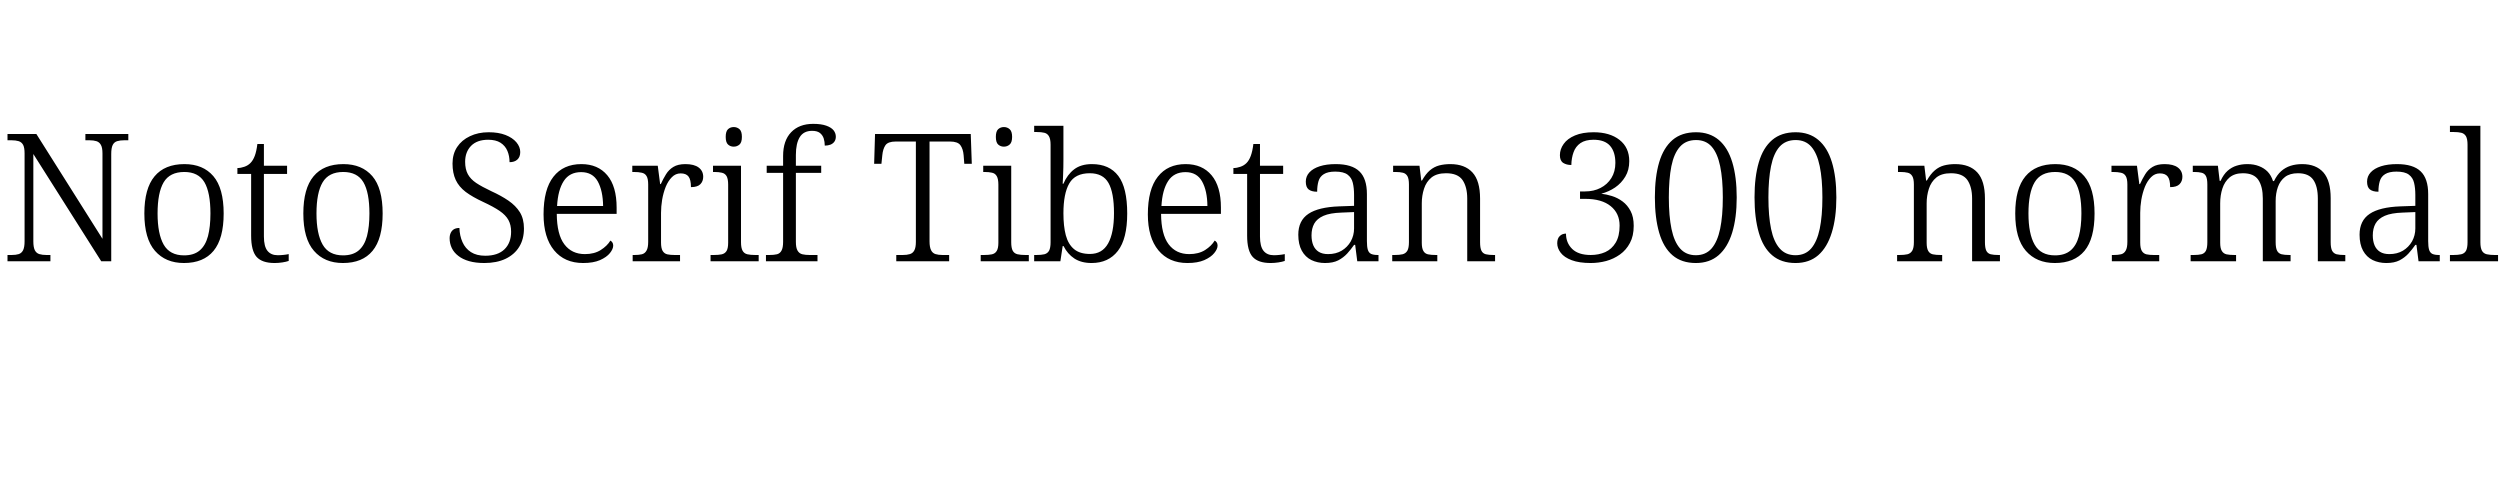 <svg xmlns="http://www.w3.org/2000/svg" xmlns:xlink="http://www.w3.org/1999/xlink" width="336.672" height="67.56"><path fill="black" d="M6.79 35.18L1.01 35.18L1.01 34.34L1.56 34.34Q2.14 34.34 2.52 34.22Q2.90 34.10 3.11 33.70Q3.31 33.29 3.31 32.50L3.31 32.50L3.31 20.66Q3.31 19.87 3.11 19.50Q2.90 19.13 2.51 19.01Q2.11 18.89 1.56 18.89L1.56 18.89L1.01 18.89L1.01 18.05L4.90 18.05L13.80 32.16L13.80 20.66Q13.80 19.87 13.58 19.50Q13.37 19.13 12.98 19.01Q12.60 18.89 12.05 18.89L12.05 18.89L11.50 18.89L11.50 18.05L17.28 18.05L17.28 18.89L16.73 18.89Q16.18 18.89 15.78 19.01Q15.38 19.13 15.18 19.52Q14.98 19.92 14.98 20.74L14.98 20.74L14.98 35.18L13.63 35.18L4.49 20.74L4.49 32.50Q4.49 33.29 4.69 33.70Q4.90 34.10 5.30 34.22Q5.71 34.34 6.26 34.34L6.26 34.34L6.79 34.34L6.79 35.18ZM24.77 35.42L24.77 35.42Q22.30 35.42 20.87 33.78Q19.44 32.14 19.44 28.75L19.44 28.75Q19.44 25.39 20.81 23.75Q22.18 22.10 24.84 22.10L24.84 22.10Q27.34 22.10 28.73 23.72Q30.12 25.34 30.12 28.75L30.12 28.75Q30.12 32.14 28.76 33.78Q27.41 35.42 24.77 35.42ZM24.79 34.39L24.79 34.39Q26.11 34.39 26.89 33.73Q27.67 33.07 28.01 31.80Q28.34 30.53 28.34 28.75L28.34 28.75Q28.34 25.92 27.53 24.54Q26.71 23.16 24.82 23.16L24.82 23.16Q22.87 23.16 22.04 24.55Q21.22 25.94 21.22 28.75L21.22 28.75Q21.22 31.49 22.04 32.94Q22.87 34.39 24.79 34.39ZM36.98 35.42L36.98 35.42Q35.30 35.42 34.56 34.60Q33.82 33.77 33.82 31.73L33.82 31.73L33.82 23.42L31.97 23.42L31.97 22.63Q32.42 22.63 32.90 22.46Q33.38 22.30 33.72 21.96L33.72 21.96Q34.08 21.60 34.31 20.99Q34.54 20.38 34.66 19.39L34.66 19.39L35.54 19.39L35.54 22.32L38.66 22.32L38.66 23.42L35.54 23.42L35.54 31.85Q35.54 33.19 36.02 33.78Q36.50 34.37 37.39 34.37L37.39 34.37Q37.80 34.37 38.15 34.33Q38.50 34.30 38.88 34.22L38.88 34.22L38.88 35.14Q38.54 35.26 38.02 35.34Q37.49 35.42 36.98 35.42ZM46.18 35.42L46.18 35.42Q43.70 35.42 42.28 33.78Q40.85 32.14 40.85 28.75L40.85 28.75Q40.85 25.39 42.22 23.75Q43.58 22.10 46.25 22.10L46.25 22.10Q48.74 22.10 50.14 23.72Q51.53 25.34 51.53 28.75L51.53 28.75Q51.53 32.14 50.17 33.78Q48.82 35.42 46.18 35.42ZM46.20 34.39L46.20 34.39Q47.52 34.39 48.30 33.73Q49.08 33.07 49.42 31.80Q49.75 30.53 49.75 28.75L49.75 28.75Q49.75 25.92 48.94 24.54Q48.12 23.16 46.22 23.16L46.22 23.16Q44.28 23.16 43.45 24.55Q42.62 25.94 42.62 28.75L42.62 28.75Q42.62 31.49 43.45 32.94Q44.28 34.39 46.20 34.39ZM65.23 35.42L65.23 35.42Q64.06 35.42 63.18 35.17Q62.30 34.92 61.72 34.46Q61.13 34.01 60.84 33.40Q60.55 32.78 60.55 32.09L60.55 32.09Q60.55 31.66 60.71 31.34Q60.86 31.03 61.15 30.86Q61.44 30.70 61.87 30.70L61.87 30.70Q61.90 31.75 62.28 32.60Q62.66 33.46 63.42 33.95Q64.18 34.44 65.35 34.44L65.35 34.44Q67.03 34.44 67.93 33.58Q68.83 32.71 68.83 31.20L68.83 31.20Q68.83 30.29 68.47 29.63Q68.11 28.97 67.28 28.40Q66.46 27.84 65.06 27.19L65.06 27.19Q63.65 26.54 62.72 25.85Q61.80 25.15 61.37 24.23Q60.94 23.30 60.94 22.03L60.94 22.03Q60.94 20.74 61.56 19.80Q62.18 18.86 63.29 18.34Q64.39 17.81 65.81 17.81L65.81 17.81Q67.13 17.81 68.08 18.18Q69.02 18.55 69.54 19.16Q70.06 19.78 70.06 20.47L70.06 20.47Q70.06 21.14 69.67 21.49Q69.29 21.84 68.62 21.84L68.62 21.84Q68.62 21.00 68.33 20.32Q68.04 19.63 67.40 19.22Q66.77 18.82 65.74 18.82L65.74 18.82Q64.25 18.82 63.44 19.64Q62.64 20.47 62.64 21.79L62.64 21.79Q62.64 22.78 63.00 23.45Q63.36 24.12 64.13 24.64Q64.90 25.15 66.17 25.75L66.17 25.75Q67.49 26.35 68.47 27.02Q69.46 27.70 70.01 28.58Q70.56 29.47 70.56 30.77L70.56 30.77Q70.56 32.21 69.92 33.24Q69.29 34.27 68.09 34.85Q66.89 35.42 65.23 35.42ZM78.53 35.42L78.53 35.42Q76.03 35.42 74.62 33.71Q73.20 31.99 73.20 28.87L73.20 28.87Q73.20 25.49 74.53 23.80Q75.86 22.10 78.29 22.10L78.29 22.10Q80.52 22.10 81.78 23.60Q83.04 25.10 83.04 27.96L83.04 27.96L83.04 28.80L74.98 28.80Q75 31.58 76.00 32.90Q76.99 34.22 78.77 34.22L78.77 34.22Q80.04 34.22 80.90 33.67Q81.77 33.12 82.20 32.40L82.20 32.40Q82.34 32.47 82.46 32.64Q82.58 32.81 82.58 33.07L82.58 33.07Q82.58 33.53 82.14 34.08Q81.70 34.63 80.80 35.03Q79.90 35.42 78.53 35.42ZM75.02 27.74L81.22 27.74Q81.19 25.68 80.50 24.43Q79.80 23.18 78.26 23.18L78.26 23.18Q76.70 23.18 75.92 24.38Q75.14 25.58 75.02 27.74L75.02 27.74ZM91.58 35.18L85.20 35.18L85.20 34.34L85.44 34.34Q86.04 34.34 86.45 34.24Q86.86 34.13 87.07 33.74Q87.29 33.36 87.29 32.57L87.29 32.57L87.29 24.84Q87.29 24.07 87.07 23.71Q86.86 23.35 86.42 23.26Q85.99 23.16 85.34 23.16L85.34 23.16L85.15 23.16L85.15 22.32L88.58 22.32L88.90 24.79L88.99 24.79Q89.30 24.10 89.69 23.47Q90.07 22.85 90.68 22.48Q91.30 22.10 92.30 22.10L92.30 22.10Q93.48 22.10 94.09 22.56Q94.70 23.02 94.70 23.81L94.70 23.81Q94.70 24.41 94.32 24.80Q93.94 25.20 93.05 25.20L93.05 25.20Q93.05 24.19 92.72 23.77Q92.40 23.35 91.66 23.35L91.66 23.35Q90.98 23.35 90.48 23.86Q89.98 24.36 89.65 25.16Q89.33 25.97 89.17 26.89Q89.02 27.82 89.02 28.66L89.02 28.66L89.02 32.66Q89.02 33.41 89.23 33.78Q89.45 34.15 89.86 34.25Q90.26 34.34 90.86 34.34L90.86 34.34L91.58 34.34L91.58 35.18ZM102.17 35.18L95.69 35.18L95.69 34.34L96.12 34.34Q96.77 34.34 97.20 34.25Q97.63 34.15 97.85 33.79Q98.06 33.43 98.06 32.69L98.06 32.69L98.06 24.86Q98.06 24.10 97.85 23.72Q97.63 23.35 97.21 23.26Q96.79 23.16 96.22 23.16L96.22 23.16L96.02 23.16L96.02 22.32L99.79 22.32L99.79 32.62Q99.79 33.38 100.00 33.76Q100.20 34.13 100.63 34.24Q101.06 34.34 101.71 34.34L101.71 34.34L102.17 34.34L102.17 35.18ZM98.81 19.75L98.81 19.75Q98.35 19.75 98.04 19.46Q97.73 19.18 97.73 18.43L97.73 18.43Q97.73 17.69 98.04 17.40Q98.35 17.11 98.81 17.11L98.81 17.11Q99.26 17.11 99.59 17.40Q99.91 17.69 99.91 18.43L99.91 18.43Q99.91 19.18 99.59 19.46Q99.26 19.75 98.81 19.75ZM110.09 35.18L103.15 35.18L103.15 34.34L103.61 34.34Q104.23 34.34 104.64 34.24Q105.05 34.13 105.25 33.74Q105.46 33.36 105.46 32.57L105.46 32.57L105.46 23.28L103.25 23.28L103.25 22.32L105.46 22.32L105.46 21.00Q105.46 18.94 106.54 17.81Q107.62 16.68 109.51 16.68L109.51 16.68Q110.59 16.68 111.26 16.92Q111.94 17.16 112.25 17.54Q112.56 17.93 112.56 18.41L112.56 18.41Q112.56 18.79 112.37 19.07Q112.18 19.34 111.84 19.48Q111.50 19.61 111.07 19.61L111.07 19.61Q111.07 19.10 110.93 18.65Q110.78 18.19 110.41 17.90Q110.04 17.62 109.37 17.62L109.37 17.62Q108.22 17.62 107.70 18.47Q107.18 19.32 107.18 20.86L107.18 20.86L107.18 22.32L110.59 22.32L110.59 23.28L107.18 23.28L107.18 32.57Q107.18 33.36 107.40 33.74Q107.62 34.13 108.04 34.24Q108.46 34.34 109.03 34.34L109.03 34.34L110.09 34.34L110.09 35.18ZM127.82 35.18L120.70 35.18L120.70 34.34L121.58 34.34Q122.14 34.34 122.53 34.22Q122.93 34.10 123.13 33.72Q123.34 33.34 123.34 32.57L123.34 32.57L123.34 19.06L120.62 19.06Q119.59 19.06 119.24 19.56Q118.90 20.06 118.82 20.90L118.82 20.90L118.70 22.06L117.72 22.06L117.84 18.05L130.73 18.05L130.87 22.06L129.86 22.06L129.77 20.90Q129.70 20.06 129.34 19.56Q128.98 19.06 127.94 19.06L127.94 19.06L125.18 19.06L125.18 32.50Q125.18 33.29 125.39 33.70Q125.59 34.10 125.99 34.22Q126.38 34.34 126.94 34.34L126.94 34.34L127.82 34.34L127.82 35.18ZM138.55 35.18L132.07 35.18L132.07 34.34L132.50 34.34Q133.15 34.34 133.58 34.25Q134.02 34.15 134.23 33.79Q134.45 33.43 134.45 32.69L134.45 32.69L134.45 24.86Q134.45 24.10 134.23 23.72Q134.02 23.35 133.60 23.26Q133.18 23.16 132.60 23.16L132.60 23.16L132.41 23.16L132.41 22.32L136.18 22.32L136.18 32.62Q136.18 33.38 136.38 33.76Q136.58 34.13 137.02 34.24Q137.45 34.34 138.10 34.34L138.10 34.34L138.55 34.34L138.55 35.18ZM135.19 19.75L135.19 19.75Q134.74 19.75 134.42 19.46Q134.11 19.18 134.11 18.43L134.11 18.43Q134.11 17.69 134.42 17.40Q134.74 17.11 135.19 17.11L135.19 17.11Q135.65 17.11 135.97 17.40Q136.30 17.69 136.30 18.43L136.30 18.43Q136.30 19.18 135.97 19.46Q135.65 19.75 135.19 19.75ZM147.00 35.42L147.00 35.42Q145.61 35.42 144.68 34.81Q143.76 34.20 143.23 33.14L143.23 33.14L143.11 33.14L142.80 35.18L139.27 35.18L139.27 34.34L139.56 34.34Q140.23 34.34 140.65 34.24Q141.07 34.13 141.28 33.76Q141.48 33.38 141.48 32.62L141.48 32.62L141.48 19.49Q141.48 18.72 141.26 18.35Q141.05 17.98 140.64 17.88Q140.23 17.78 139.63 17.78L139.63 17.78L139.27 17.78L139.27 16.94L143.21 16.94L143.21 21.48Q143.21 21.91 143.20 22.54Q143.18 23.16 143.16 23.77Q143.14 24.38 143.11 24.74L143.11 24.74L143.21 24.74Q143.74 23.50 144.66 22.80Q145.58 22.10 147.05 22.10L147.05 22.10Q149.40 22.10 150.60 23.69Q151.80 25.27 151.80 28.75L151.80 28.75Q151.80 32.16 150.54 33.79Q149.28 35.42 147.00 35.42ZM146.78 34.20L146.78 34.20Q148.44 34.20 149.23 32.78Q150.02 31.37 150.02 28.70L150.02 28.70Q150.02 25.94 149.28 24.64Q148.54 23.33 146.76 23.33L146.76 23.33Q144.79 23.33 144.00 24.70Q143.21 26.06 143.21 28.73L143.21 28.73Q143.21 30.46 143.53 31.68Q143.86 32.90 144.64 33.55Q145.42 34.20 146.78 34.20ZM159.91 35.42L159.91 35.42Q157.42 35.42 156.00 33.71Q154.58 31.99 154.58 28.87L154.58 28.87Q154.58 25.49 155.92 23.80Q157.25 22.10 159.67 22.10L159.67 22.10Q161.90 22.10 163.16 23.60Q164.42 25.10 164.42 27.96L164.42 27.96L164.42 28.80L156.36 28.80Q156.38 31.58 157.38 32.90Q158.38 34.22 160.15 34.22L160.15 34.22Q161.42 34.22 162.29 33.67Q163.15 33.12 163.58 32.40L163.58 32.40Q163.73 32.47 163.85 32.64Q163.97 32.81 163.97 33.07L163.97 33.07Q163.97 33.53 163.52 34.08Q163.08 34.63 162.18 35.03Q161.28 35.42 159.91 35.42ZM156.41 27.74L162.60 27.74Q162.58 25.68 161.88 24.43Q161.18 23.18 159.65 23.18L159.65 23.18Q158.09 23.18 157.31 24.38Q156.53 25.58 156.41 27.74L156.41 27.74ZM171.12 35.42L171.12 35.42Q169.44 35.42 168.70 34.60Q167.95 33.77 167.95 31.73L167.95 31.73L167.95 23.42L166.10 23.42L166.10 22.63Q166.56 22.63 167.04 22.46Q167.52 22.30 167.86 21.96L167.86 21.96Q168.22 21.60 168.44 20.99Q168.67 20.38 168.79 19.39L168.79 19.39L169.68 19.39L169.68 22.32L172.80 22.32L172.80 23.42L169.68 23.42L169.68 31.85Q169.68 33.19 170.16 33.78Q170.64 34.37 171.53 34.37L171.53 34.37Q171.94 34.37 172.28 34.33Q172.63 34.30 173.02 34.22L173.02 34.22L173.02 35.14Q172.68 35.26 172.15 35.34Q171.62 35.42 171.12 35.42ZM178.44 35.42L178.44 35.42Q177.43 35.42 176.60 35.02Q175.78 34.61 175.31 33.76Q174.84 32.90 174.84 31.61L174.84 31.61Q174.84 29.71 176.20 28.80Q177.55 27.89 180.36 27.79L180.36 27.79L182.35 27.72L182.35 26.26Q182.35 25.32 182.18 24.62Q182.02 23.93 181.48 23.52Q180.94 23.11 179.81 23.11L179.81 23.11Q178.82 23.11 178.28 23.45Q177.74 23.78 177.56 24.40Q177.38 25.01 177.38 25.82L177.38 25.82Q176.62 25.82 176.23 25.51Q175.85 25.20 175.85 24.46L175.85 24.46Q175.85 23.74 176.34 23.21Q176.83 22.68 177.73 22.39Q178.63 22.10 179.88 22.10L179.88 22.10Q182.06 22.10 183.07 23.08Q184.08 24.05 184.08 26.14L184.08 26.14L184.08 32.47Q184.08 33.22 184.20 33.62Q184.32 34.03 184.64 34.19Q184.97 34.34 185.54 34.34L185.54 34.34L185.64 34.34L185.64 35.18L182.78 35.18L182.50 32.98L182.35 32.98Q181.92 33.60 181.42 34.15Q180.91 34.70 180.22 35.06Q179.52 35.42 178.44 35.42ZM178.85 34.22L178.85 34.22Q179.90 34.22 180.68 33.76Q181.46 33.29 181.91 32.50Q182.35 31.70 182.35 30.77L182.35 30.77L182.35 28.56L180.65 28.63Q179.11 28.68 178.24 29.06Q177.36 29.45 176.99 30.11Q176.62 30.77 176.62 31.70L176.62 31.70Q176.62 32.47 176.86 33.04Q177.10 33.60 177.59 33.91Q178.08 34.22 178.85 34.22ZM193.56 35.18L187.49 35.18L187.49 34.34L187.80 34.34Q188.47 34.34 188.89 34.24Q189.31 34.13 189.53 33.76Q189.74 33.38 189.74 32.62L189.74 32.62L189.74 24.84Q189.74 24.07 189.53 23.71Q189.31 23.35 188.92 23.26Q188.52 23.16 187.92 23.16L187.92 23.16L187.61 23.16L187.61 22.32L191.16 22.32L191.40 24.31L191.50 24.31Q192.00 23.42 192.56 22.94Q193.13 22.46 193.81 22.28Q194.50 22.10 195.31 22.10L195.31 22.10Q197.26 22.10 198.29 23.22Q199.32 24.34 199.32 26.74L199.32 26.74L199.32 32.62Q199.32 33.38 199.50 33.76Q199.68 34.13 200.09 34.24Q200.50 34.34 201.14 34.34L201.14 34.34L201.34 34.34L201.34 35.18L197.59 35.18L197.59 26.74Q197.59 25.18 196.96 24.25Q196.32 23.33 194.74 23.33L194.74 23.33Q193.49 23.33 192.78 23.90Q192.07 24.48 191.77 25.42Q191.47 26.35 191.47 27.38L191.47 27.38L191.47 32.69Q191.47 33.43 191.68 33.79Q191.88 34.15 192.30 34.25Q192.72 34.34 193.37 34.34L193.37 34.34L193.56 34.34L193.56 35.18ZM214.22 35.42L214.22 35.42Q212.66 35.42 211.66 35.04Q210.65 34.66 210.18 34.04Q209.71 33.43 209.71 32.76L209.71 32.76Q209.71 32.11 210.05 31.79Q210.38 31.46 210.89 31.46L210.89 31.46Q210.89 32.71 211.73 33.53Q212.57 34.34 214.22 34.34L214.22 34.34Q215.30 34.34 216.18 33.95Q217.06 33.55 217.58 32.68Q218.11 31.80 218.11 30.38L218.11 30.38Q218.11 28.73 216.91 27.76Q215.71 26.78 213.48 26.78L213.48 26.78L212.78 26.78L212.78 25.78L213.46 25.78Q214.63 25.78 215.54 25.31Q216.46 24.84 217.00 23.98Q217.54 23.11 217.54 21.94L217.54 21.94Q217.54 20.45 216.82 19.63Q216.10 18.82 214.61 18.82L214.61 18.82Q213.50 18.82 212.84 19.27Q212.18 19.73 211.91 20.50Q211.63 21.26 211.61 22.22L211.61 22.22Q210.96 22.22 210.52 21.94Q210.07 21.65 210.07 20.90L210.07 20.90Q210.07 20.09 210.58 19.38Q211.08 18.67 212.10 18.24Q213.12 17.81 214.61 17.81L214.61 17.81Q216.79 17.81 218.10 18.84Q219.41 19.87 219.41 21.70L219.41 21.70Q219.41 22.90 218.88 23.78Q218.35 24.67 217.50 25.25Q216.65 25.82 215.64 26.09L215.64 26.09Q216.31 26.16 217.08 26.40Q217.85 26.64 218.51 27.13Q219.17 27.62 219.59 28.42Q220.01 29.21 220.01 30.41L220.01 30.41Q220.01 31.78 219.50 32.72Q219 33.67 218.16 34.27Q217.32 34.87 216.30 35.15Q215.28 35.42 214.22 35.42ZM228.38 35.42L228.38 35.42Q226.46 35.42 225.24 34.38Q224.02 33.34 223.44 31.34Q222.86 29.35 222.86 26.57L222.86 26.57Q222.86 23.81 223.44 21.85Q224.02 19.90 225.24 18.85Q226.46 17.81 228.41 17.81L228.41 17.81Q230.23 17.81 231.46 18.84Q232.68 19.87 233.28 21.84Q233.88 23.81 233.88 26.59L233.88 26.59Q233.88 29.35 233.27 31.33Q232.66 33.31 231.44 34.37Q230.23 35.42 228.38 35.42ZM228.38 34.37L228.38 34.37Q229.70 34.37 230.50 33.46Q231.29 32.54 231.65 30.82Q232.01 29.09 232.01 26.59L232.01 26.59Q232.01 24.10 231.65 22.37Q231.29 20.64 230.51 19.75Q229.73 18.86 228.41 18.86L228.41 18.86Q227.04 18.86 226.24 19.76Q225.43 20.66 225.08 22.39Q224.74 24.12 224.74 26.59L224.74 26.59Q224.74 29.11 225.10 30.84Q225.46 32.57 226.26 33.47Q227.06 34.37 228.38 34.37ZM241.80 35.42L241.80 35.42Q239.88 35.42 238.66 34.38Q237.43 33.34 236.86 31.34Q236.28 29.35 236.28 26.57L236.28 26.57Q236.28 23.81 236.86 21.85Q237.43 19.90 238.66 18.85Q239.88 17.81 241.82 17.81L241.82 17.81Q243.65 17.81 244.87 18.84Q246.10 19.87 246.70 21.84Q247.30 23.81 247.30 26.59L247.30 26.59Q247.30 29.35 246.68 31.33Q246.07 33.31 244.86 34.37Q243.65 35.42 241.80 35.42ZM241.80 34.37L241.80 34.37Q243.12 34.37 243.91 33.46Q244.70 32.54 245.06 30.82Q245.42 29.09 245.42 26.59L245.42 26.59Q245.42 24.10 245.06 22.37Q244.70 20.64 243.92 19.75Q243.14 18.86 241.82 18.86L241.82 18.86Q240.46 18.86 239.65 19.76Q238.85 20.66 238.50 22.39Q238.15 24.12 238.15 26.59L238.15 26.59Q238.15 29.11 238.51 30.84Q238.87 32.57 239.68 33.47Q240.48 34.37 241.80 34.37ZM261.55 35.18L255.48 35.18L255.48 34.34L255.79 34.34Q256.46 34.34 256.88 34.24Q257.30 34.13 257.52 33.76Q257.74 33.38 257.74 32.62L257.74 32.62L257.74 24.84Q257.74 24.07 257.52 23.71Q257.30 23.35 256.91 23.26Q256.51 23.16 255.91 23.16L255.91 23.16L255.60 23.16L255.60 22.32L259.15 22.32L259.39 24.31L259.49 24.31Q259.99 23.42 260.56 22.94Q261.12 22.46 261.80 22.28Q262.49 22.10 263.30 22.10L263.30 22.10Q265.25 22.10 266.28 23.22Q267.31 24.34 267.31 26.74L267.31 26.74L267.31 32.62Q267.31 33.38 267.49 33.76Q267.67 34.13 268.08 34.24Q268.49 34.34 269.14 34.34L269.14 34.34L269.33 34.34L269.33 35.18L265.58 35.18L265.58 26.74Q265.58 25.18 264.95 24.25Q264.31 23.33 262.73 23.33L262.73 23.33Q261.48 23.33 260.77 23.90Q260.06 24.48 259.76 25.42Q259.46 26.35 259.46 27.38L259.46 27.38L259.46 32.69Q259.46 33.43 259.67 33.79Q259.87 34.15 260.29 34.25Q260.71 34.34 261.36 34.34L261.36 34.34L261.55 34.34L261.55 35.18ZM276.72 35.42L276.72 35.42Q274.25 35.42 272.82 33.78Q271.39 32.14 271.39 28.75L271.39 28.75Q271.39 25.39 272.76 23.75Q274.13 22.10 276.79 22.10L276.79 22.10Q279.29 22.10 280.68 23.72Q282.07 25.34 282.07 28.75L282.07 28.75Q282.07 32.14 280.72 33.78Q279.36 35.42 276.72 35.42ZM276.74 34.39L276.74 34.39Q278.06 34.39 278.84 33.73Q279.62 33.07 279.96 31.80Q280.30 30.53 280.30 28.75L280.30 28.75Q280.30 25.92 279.48 24.54Q278.66 23.16 276.77 23.16L276.77 23.16Q274.82 23.16 274.00 24.55Q273.17 25.94 273.17 28.75L273.17 28.75Q273.17 31.49 274.00 32.94Q274.82 34.39 276.74 34.39ZM290.78 35.18L284.40 35.18L284.40 34.34L284.64 34.34Q285.24 34.34 285.65 34.24Q286.06 34.13 286.27 33.74Q286.49 33.36 286.49 32.57L286.49 32.57L286.49 24.84Q286.49 24.07 286.27 23.71Q286.06 23.35 285.62 23.26Q285.19 23.16 284.54 23.16L284.54 23.16L284.35 23.16L284.35 22.32L287.78 22.32L288.10 24.79L288.19 24.79Q288.50 24.10 288.89 23.47Q289.27 22.85 289.88 22.48Q290.50 22.10 291.50 22.10L291.50 22.10Q292.68 22.10 293.29 22.56Q293.90 23.02 293.90 23.81L293.90 23.81Q293.90 24.41 293.52 24.80Q293.14 25.20 292.25 25.20L292.25 25.20Q292.25 24.19 291.92 23.77Q291.60 23.35 290.86 23.35L290.86 23.35Q290.18 23.35 289.68 23.86Q289.18 24.36 288.85 25.16Q288.53 25.97 288.37 26.89Q288.22 27.82 288.22 28.66L288.22 28.66L288.22 32.66Q288.22 33.41 288.43 33.78Q288.65 34.15 289.06 34.25Q289.46 34.34 290.06 34.34L290.06 34.34L290.78 34.34L290.78 35.18ZM301.13 35.18L295.01 35.18L295.01 34.34L295.42 34.34Q296.06 34.34 296.47 34.24Q296.88 34.13 297.07 33.76Q297.26 33.38 297.26 32.62L297.26 32.62L297.26 24.84Q297.26 24.07 297.07 23.71Q296.88 23.35 296.48 23.26Q296.09 23.16 295.49 23.16L295.49 23.16L295.30 23.16L295.30 22.32L298.68 22.32L298.92 24.36L299.04 24.36Q299.45 23.47 300 22.99Q300.55 22.51 301.21 22.31Q301.87 22.10 302.66 22.10L302.66 22.10Q303.53 22.10 304.21 22.37Q304.90 22.63 305.38 23.12Q305.86 23.62 306.10 24.38L306.10 24.38L306.24 24.38Q306.65 23.54 307.20 23.05Q307.75 22.56 308.46 22.33Q309.17 22.10 310.03 22.10L310.03 22.10Q311.90 22.10 312.89 23.22Q313.87 24.34 313.87 26.69L313.87 26.69L313.87 32.62Q313.87 33.38 314.06 33.76Q314.26 34.13 314.66 34.24Q315.07 34.34 315.72 34.34L315.72 34.34L315.84 34.34L315.84 35.18L312.14 35.18L312.14 26.74Q312.14 25.10 311.53 24.22Q310.92 23.33 309.46 23.33L309.46 23.33Q308.38 23.33 307.72 23.83Q307.06 24.34 306.76 25.19Q306.46 26.04 306.46 27.07L306.46 27.07L306.46 32.62Q306.46 33.38 306.65 33.76Q306.84 34.13 307.25 34.24Q307.66 34.34 308.30 34.34L308.30 34.34L308.47 34.34L308.47 35.18L304.73 35.18L304.73 26.74Q304.73 25.13 304.13 24.23Q303.53 23.33 302.04 23.33L302.04 23.33Q300.94 23.33 300.26 23.89Q299.59 24.46 299.29 25.38Q298.99 26.30 298.99 27.38L298.99 27.38L298.99 32.69Q298.99 33.43 299.21 33.79Q299.42 34.15 299.84 34.25Q300.26 34.34 300.91 34.34L300.91 34.34L301.13 34.34L301.13 35.18ZM321.36 35.42L321.36 35.42Q320.35 35.42 319.52 35.02Q318.70 34.61 318.23 33.76Q317.76 32.90 317.76 31.61L317.76 31.61Q317.76 29.71 319.12 28.80Q320.47 27.89 323.28 27.79L323.28 27.79L325.27 27.72L325.27 26.26Q325.27 25.32 325.10 24.62Q324.94 23.93 324.40 23.52Q323.86 23.11 322.73 23.11L322.73 23.11Q321.74 23.11 321.20 23.45Q320.66 23.78 320.48 24.40Q320.30 25.01 320.30 25.82L320.30 25.82Q319.54 25.82 319.15 25.51Q318.77 25.20 318.77 24.46L318.77 24.46Q318.77 23.74 319.26 23.21Q319.75 22.68 320.65 22.39Q321.55 22.10 322.80 22.10L322.80 22.10Q324.98 22.10 325.99 23.08Q327 24.05 327 26.14L327 26.14L327 32.47Q327 33.22 327.12 33.62Q327.24 34.03 327.56 34.19Q327.89 34.34 328.46 34.34L328.46 34.34L328.56 34.34L328.56 35.18L325.70 35.18L325.42 32.98L325.27 32.98Q324.84 33.60 324.34 34.15Q323.83 34.70 323.14 35.06Q322.44 35.42 321.36 35.42ZM321.77 34.22L321.77 34.22Q322.82 34.22 323.60 33.76Q324.38 33.29 324.83 32.50Q325.27 31.70 325.27 30.77L325.27 30.77L325.27 28.56L323.57 28.63Q322.03 28.68 321.16 29.06Q320.28 29.45 319.91 30.11Q319.54 30.77 319.54 31.70L319.54 31.70Q319.54 32.47 319.78 33.04Q320.02 33.60 320.51 33.91Q321 34.22 321.77 34.22ZM336.41 35.18L329.93 35.18L329.93 34.34L330.38 34.34Q331.03 34.34 331.46 34.24Q331.90 34.13 332.10 33.76Q332.30 33.38 332.30 32.62L332.30 32.62L332.30 19.49Q332.30 18.72 332.09 18.35Q331.87 17.98 331.46 17.88Q331.06 17.78 330.46 17.78L330.46 17.78L329.93 17.78L329.93 16.94L334.03 16.94L334.03 32.62Q334.03 33.38 334.24 33.76Q334.44 34.13 334.88 34.24Q335.33 34.34 335.95 34.34L335.95 34.34L336.41 34.34L336.41 35.18Z"/></svg>